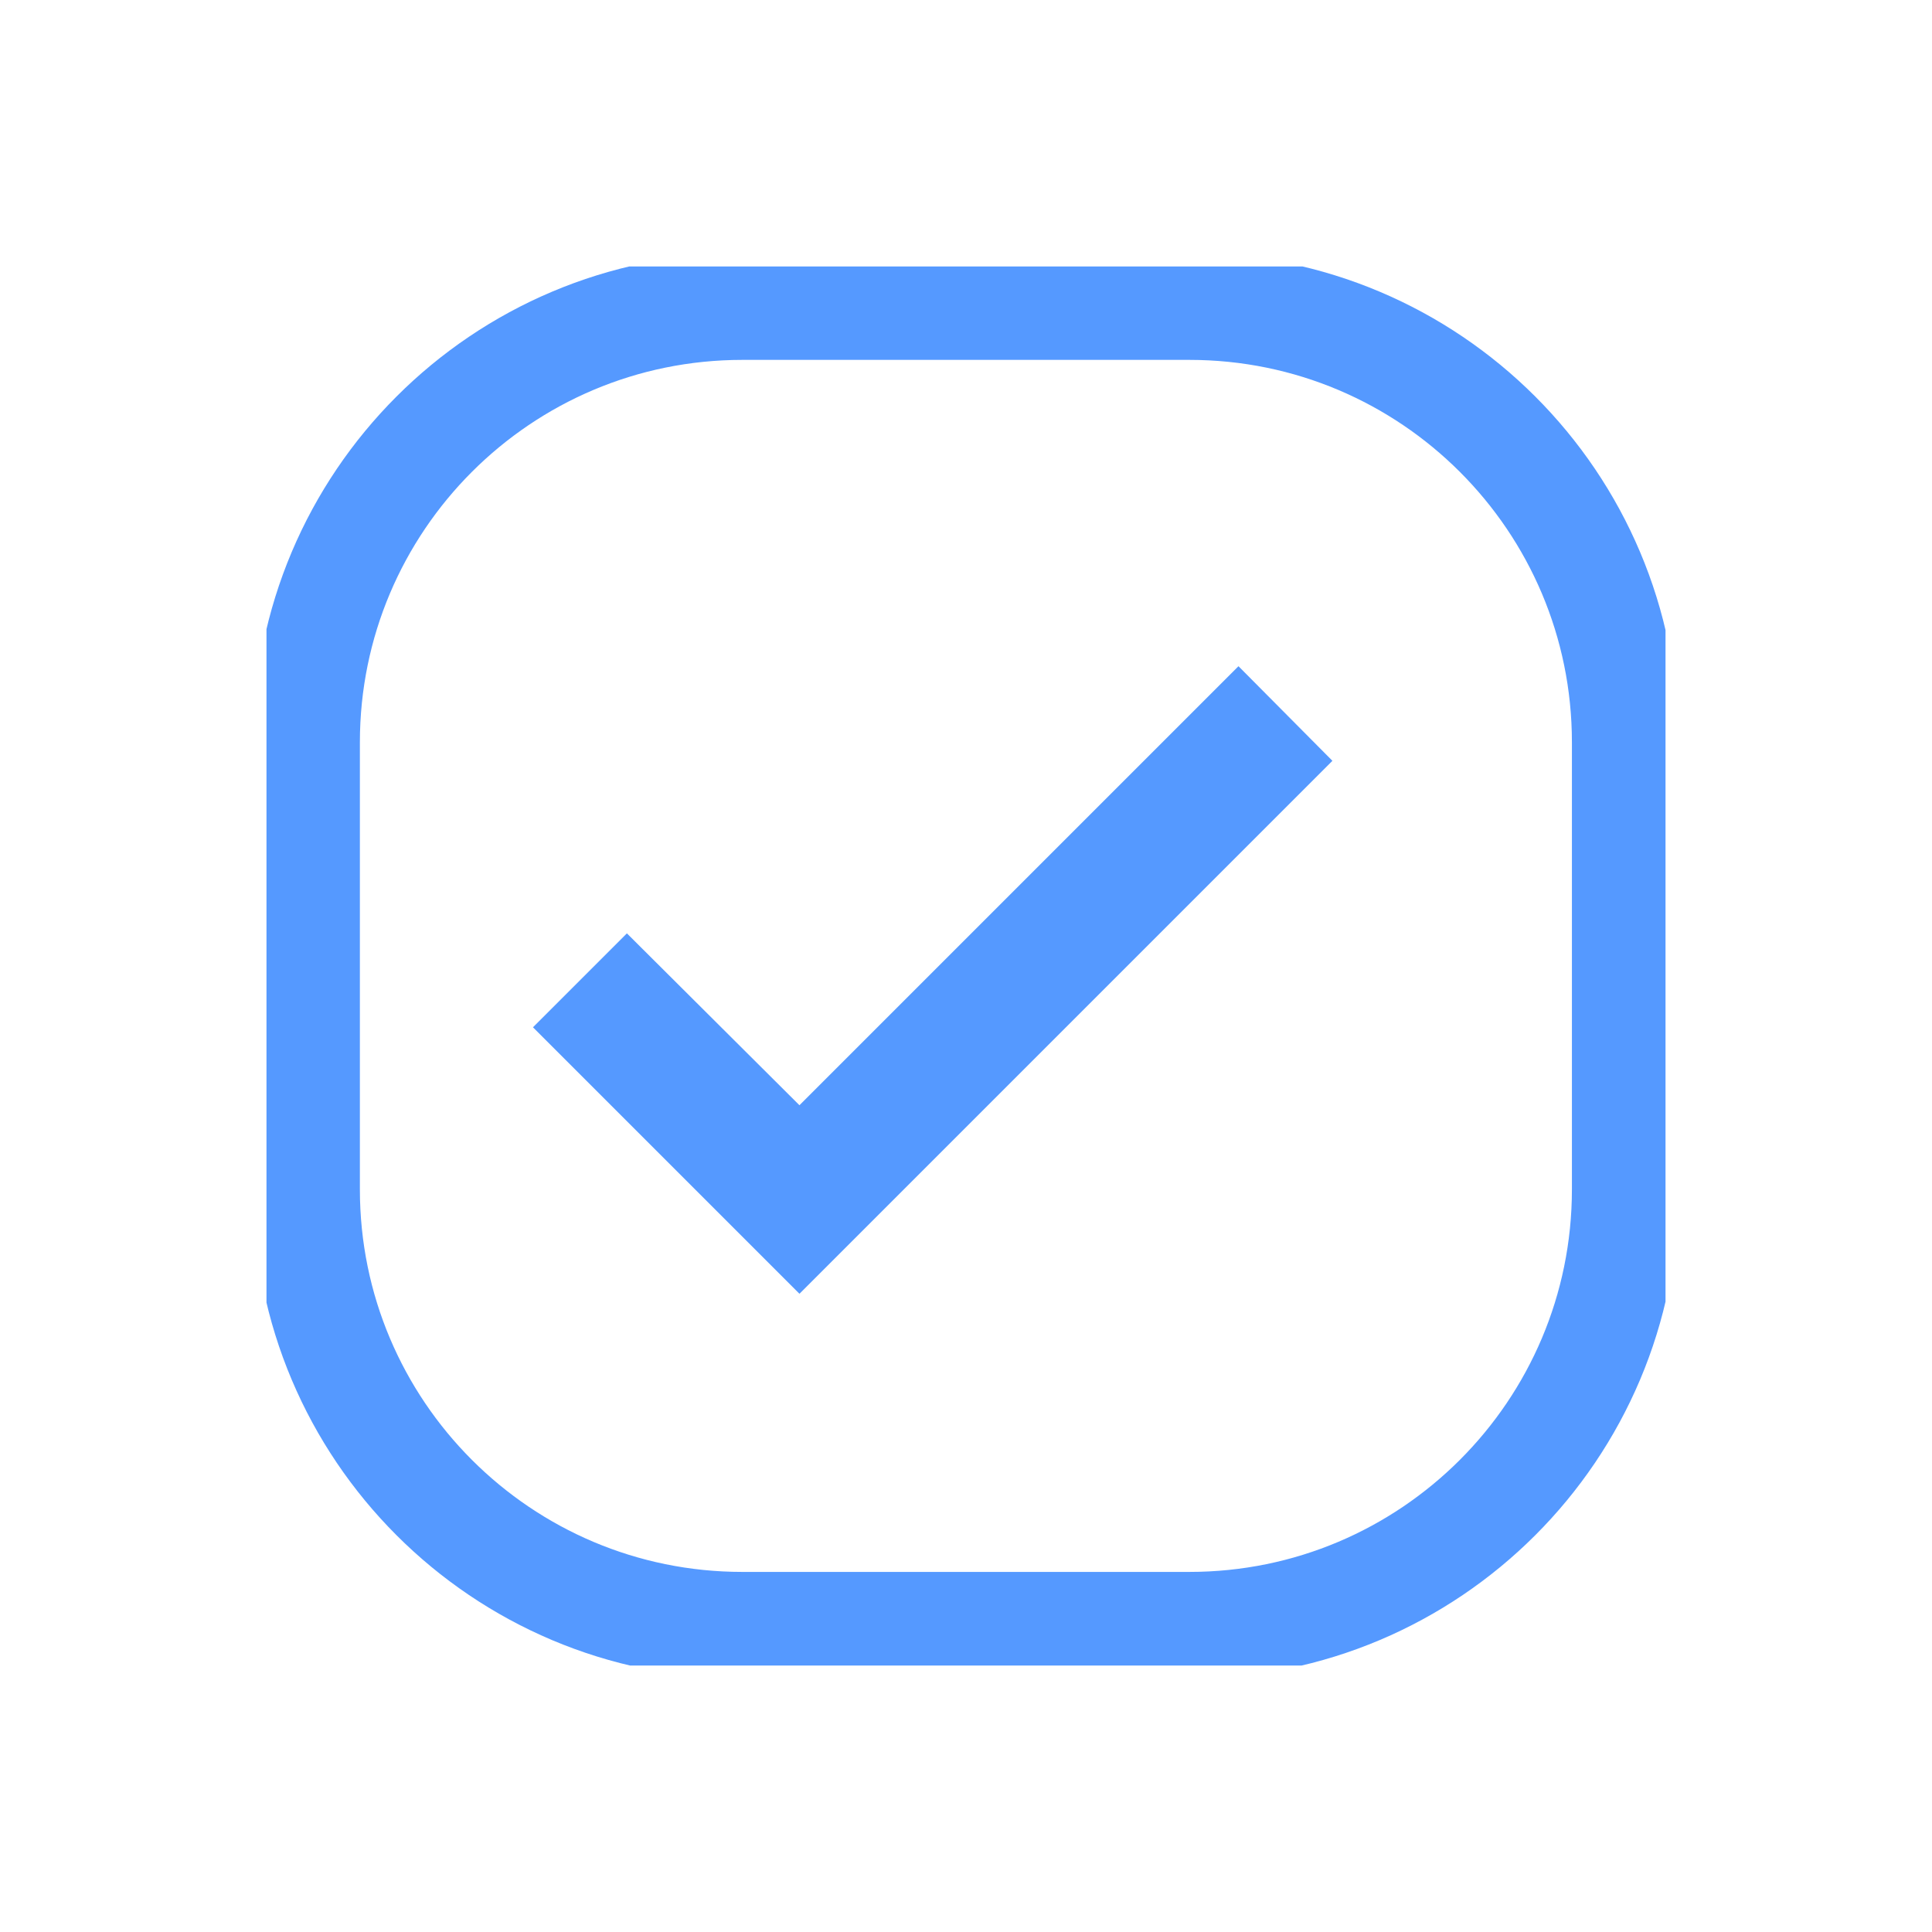 <svg width="29" height="29" viewBox="0 0 29 29" fill="none" xmlns="http://www.w3.org/2000/svg">
<rect width="29" height="29" fill="#1E1E1E"/>
<g id="Frame 515860" clip-path="url(#clip0_3_2)">
<mask id="mask0_3_2" style="mask-type:luminance" maskUnits="userSpaceOnUse" x="-596" y="-235" width="1366" height="2531">
<g id="clip-_7_2">
<path id="Vector" d="M770 -235H-596V2296H770V-235Z" fill="white"/>
</g>
</mask>
<g mask="url(#mask0_3_2)">
<path id="Vector_2" d="M770 -235H-596V2296H770V-235Z" fill="#F8F8F8"/>
<path id="Rectangle 2" d="M770 -266H-596V2165H770V-266Z" fill="#F8F8F8"/>
<g id="Rectangle 440">
<path id="Vector_3" d="M422.461 -108H-248.461C-252.072 -108 -255 -104.665 -255 -100.551V500.551C-255 504.665 -252.072 508 -248.461 508H422.461C426.072 508 429 504.665 429 500.551V-100.551C429 -104.665 426.072 -108 422.461 -108Z" fill="white"/>
<path id="Vector_4" d="M422.463 -107.852H-248.459C-251.998 -107.852 -254.867 -104.583 -254.867 -100.552V500.551C-254.867 504.582 -251.998 507.85 -248.459 507.85H422.463C426.002 507.85 428.871 504.582 428.871 500.551V-100.552C428.871 -104.583 426.002 -107.852 422.463 -107.852Z" stroke="#DCDCDC" stroke-width="0.4"/>
</g>
<g id="Frame 515648">
<g id="Group 515669">
<g id="Layer_1" clip-path="url(#clip1_3_2)" filter="url(#filter0_d_3_2)">
<path id="Vector_5" d="M17.853 0.602H11.143C7.53 0.602 4.602 3.53 4.602 7.143V13.853C4.602 17.466 7.53 20.395 11.143 20.395H17.853C21.466 20.395 24.395 17.466 24.395 13.853V7.143C24.395 3.53 21.466 0.602 17.853 0.602Z" stroke="#5599FF" stroke-width="1.6" stroke-miterlimit="10"/>
<path id="Vector_6" d="M18.59 6L12 12.59L9.41 10.01L8 11.42L12 15.42L20 7.42L18.59 6Z" fill="#5599FF"/>
</g>
</g>
</g>
</g>
</g>
<defs>
<filter id="filter0_d_3_2" x="0" y="0" width="29" height="29" filterUnits="userSpaceOnUse" color-interpolation-filters="sRGB">
<feFlood flood-opacity="0" result="BackgroundImageFix"/>
<feColorMatrix in="SourceAlpha" type="matrix" values="0 0 0 0 0 0 0 0 0 0 0 0 0 0 0 0 0 0 127 0" result="hardAlpha"/>
<feOffset dy="4"/>
<feGaussianBlur stdDeviation="2"/>
<feComposite in2="hardAlpha" operator="out"/>
<feColorMatrix type="matrix" values="0 0 0 0 0 0 0 0 0 0 0 0 0 0 0 0 0 0 0.25 0"/>
<feBlend mode="normal" in2="BackgroundImageFix" result="effect1_dropShadow_3_2"/>
<feBlend mode="normal" in="SourceGraphic" in2="effect1_dropShadow_3_2" result="shape"/>
</filter>
<clipPath id="clip0_3_2">
<rect width="1366" height="940" fill="white" transform="translate(-596 -235)"/>
</clipPath>
<clipPath id="clip1_3_2">
<rect width="21" height="21" fill="white" transform="translate(4)"/>
</clipPath>
</defs>
</svg>
